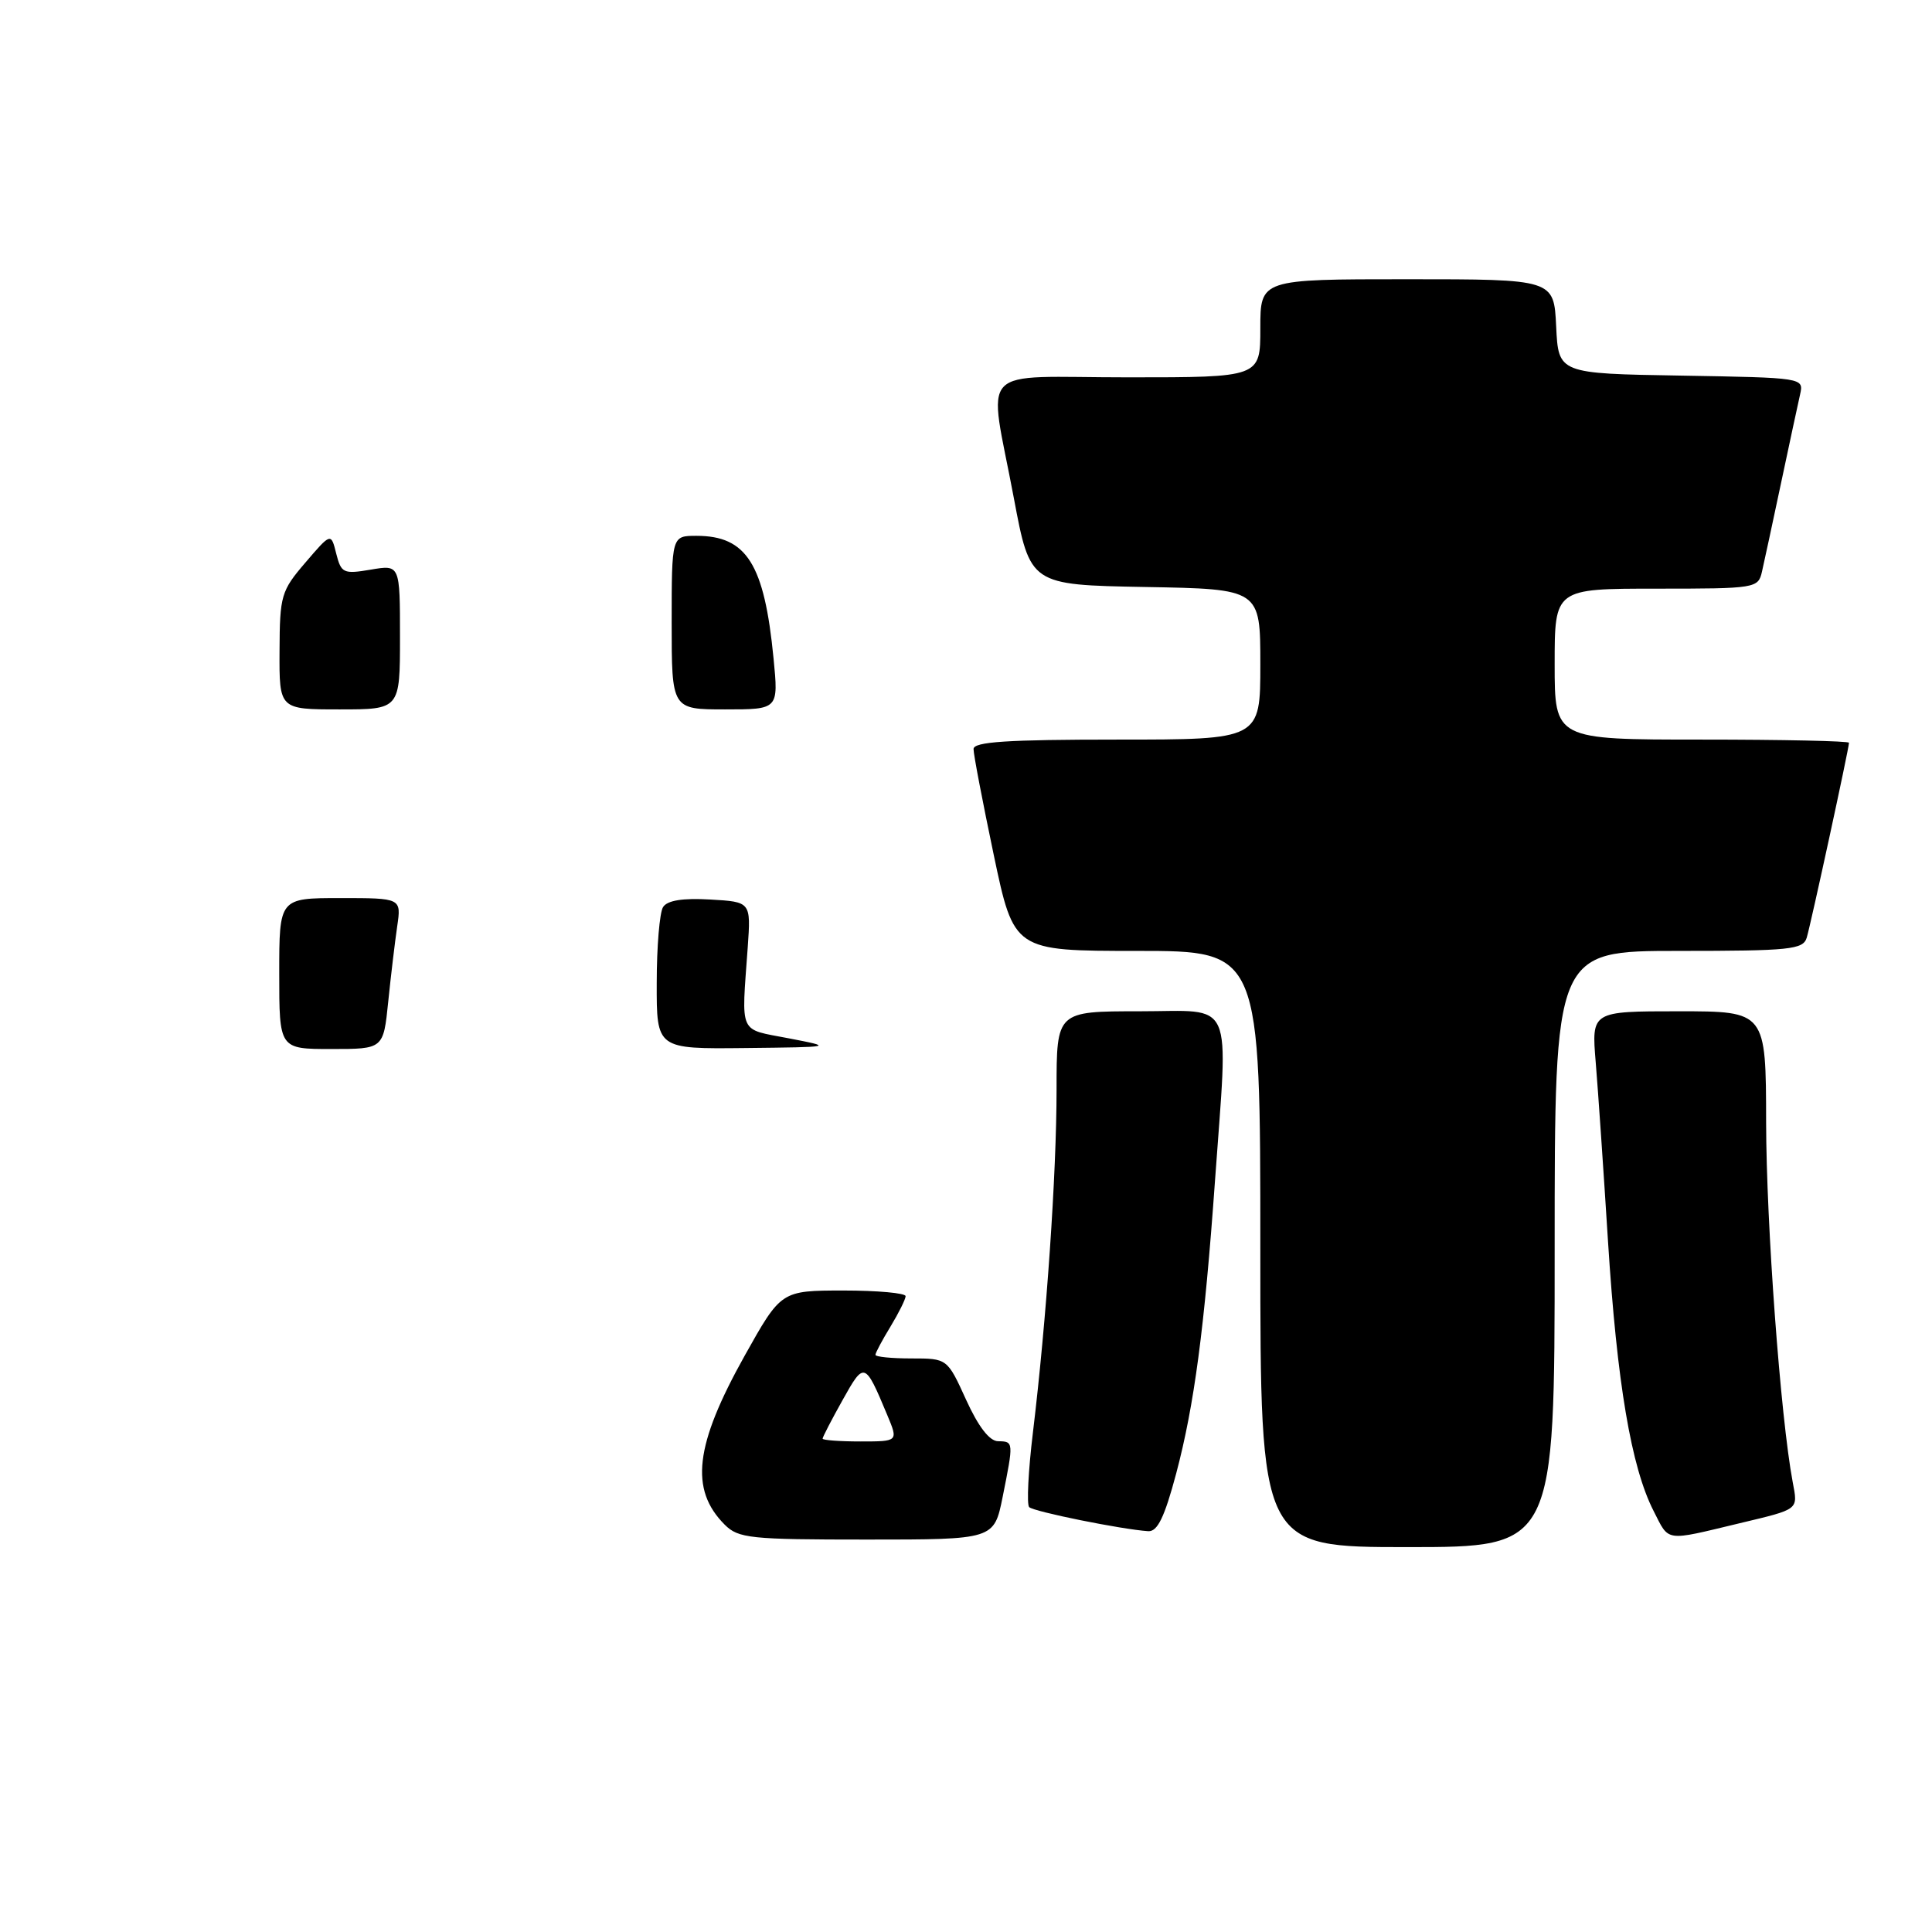<?xml version="1.0" encoding="UTF-8" standalone="no"?>
<!DOCTYPE svg PUBLIC "-//W3C//DTD SVG 1.1//EN" "http://www.w3.org/Graphics/SVG/1.1/DTD/svg11.dtd" >
<svg xmlns="http://www.w3.org/2000/svg" xmlns:xlink="http://www.w3.org/1999/xlink" version="1.1" viewBox="0 0 256 256">
 <g >
 <path fill="currentColor"
d=" M 206.00 165.50 C 206.00 126.00 206.00 126.00 222.43 126.00 C 237.21 126.00 238.92 125.82 239.40 124.25 C 239.95 122.42 245.00 99.15 245.00 98.42 C 245.00 98.19 236.22 98.00 225.50 98.00 C 206.00 98.00 206.00 98.00 206.00 88.00 C 206.00 78.00 206.00 78.00 219.48 78.00 C 232.64 78.00 232.97 77.95 233.47 75.75 C 233.76 74.51 234.89 69.22 236.00 64.00 C 237.11 58.77 238.24 53.50 238.52 52.27 C 239.02 50.05 239.00 50.05 222.76 49.77 C 206.50 49.50 206.50 49.50 206.20 43.25 C 205.90 37.00 205.90 37.00 186.45 37.00 C 167.00 37.00 167.00 37.00 167.00 43.50 C 167.00 50.00 167.00 50.00 149.50 50.00 C 129.06 50.00 130.96 47.99 134.34 66.00 C 136.50 77.50 136.50 77.50 151.75 77.78 C 167.00 78.05 167.00 78.05 167.00 88.03 C 167.00 98.00 167.00 98.00 148.00 98.00 C 133.47 98.00 129.00 98.29 129.00 99.25 C 128.99 99.94 130.20 106.24 131.67 113.25 C 134.35 126.00 134.35 126.00 150.67 126.00 C 167.00 126.00 167.00 126.00 167.00 165.50 C 167.00 205.00 167.00 205.00 186.50 205.00 C 206.00 205.00 206.00 205.00 206.00 165.50 Z  M 132.86 198.33 C 134.32 191.05 134.32 191.00 132.25 190.97 C 131.11 190.96 129.63 189.03 128.01 185.47 C 125.52 180.00 125.52 180.00 120.76 180.00 C 118.14 180.00 116.00 179.79 116.00 179.52 C 116.00 179.26 116.90 177.57 118.00 175.77 C 119.09 173.97 119.99 172.16 120.00 171.75 C 120.00 171.34 116.29 171.00 111.75 171.00 C 103.50 171.01 103.50 171.01 98.66 179.66 C 92.06 191.48 91.36 197.36 96.03 202.03 C 97.84 203.84 99.41 204.00 114.86 204.00 C 131.72 204.00 131.72 204.00 132.86 198.33 Z  M 230.50 201.84 C 238.48 199.93 238.24 200.11 237.54 196.37 C 235.93 187.80 234.04 162.17 234.02 148.75 C 234.00 134.00 234.00 134.00 222.44 134.00 C 210.88 134.00 210.88 134.00 211.44 140.75 C 211.75 144.46 212.48 155.15 213.07 164.50 C 214.26 183.23 216.14 194.40 219.11 200.21 C 221.22 204.35 220.48 204.24 230.50 201.84 Z  M 155.85 195.25 C 158.24 186.24 159.60 176.02 160.99 156.50 C 162.75 131.80 163.73 134.00 151.00 134.00 C 140.00 134.00 140.00 134.00 140.00 144.35 C 140.00 155.56 138.66 174.98 136.87 189.79 C 136.25 194.90 136.03 199.36 136.37 199.70 C 136.96 200.30 148.60 202.65 152.14 202.89 C 153.37 202.97 154.30 201.06 155.85 195.25 Z  M 37.00 129.00 C 37.00 119.00 37.00 119.00 45.09 119.00 C 53.18 119.00 53.18 119.00 52.63 122.75 C 52.33 124.81 51.79 129.31 51.44 132.75 C 50.80 139.00 50.80 139.00 43.90 139.00 C 37.00 139.00 37.00 139.00 37.00 129.00 Z  M 87.02 130.25 C 87.02 125.44 87.40 120.91 87.86 120.19 C 88.42 119.31 90.45 118.98 94.09 119.19 C 99.50 119.50 99.50 119.50 99.08 125.50 C 98.24 137.28 97.80 136.28 104.50 137.58 C 110.50 138.74 110.50 138.74 98.75 138.87 C 87.00 139.00 87.00 139.00 87.02 130.25 Z  M 37.04 86.25 C 37.07 78.91 37.25 78.29 40.47 74.54 C 43.86 70.58 43.86 70.58 44.55 73.35 C 45.21 75.95 45.50 76.09 49.13 75.48 C 53.00 74.82 53.00 74.82 53.00 84.41 C 53.00 94.00 53.00 94.00 45.00 94.00 C 37.00 94.00 37.00 94.00 37.04 86.25 Z  M 89.00 82.50 C 89.00 71.00 89.00 71.00 92.28 71.00 C 98.94 71.00 101.28 74.72 102.50 87.25 C 103.16 94.00 103.16 94.00 96.08 94.00 C 89.00 94.00 89.00 94.00 89.00 82.50 Z  M 109.00 190.63 C 109.00 190.42 110.19 188.12 111.65 185.51 C 114.52 180.37 114.60 180.40 117.57 187.51 C 119.03 191.00 119.03 191.00 114.01 191.00 C 111.26 191.00 109.00 190.83 109.00 190.63 Z "/>
</g>
</svg>